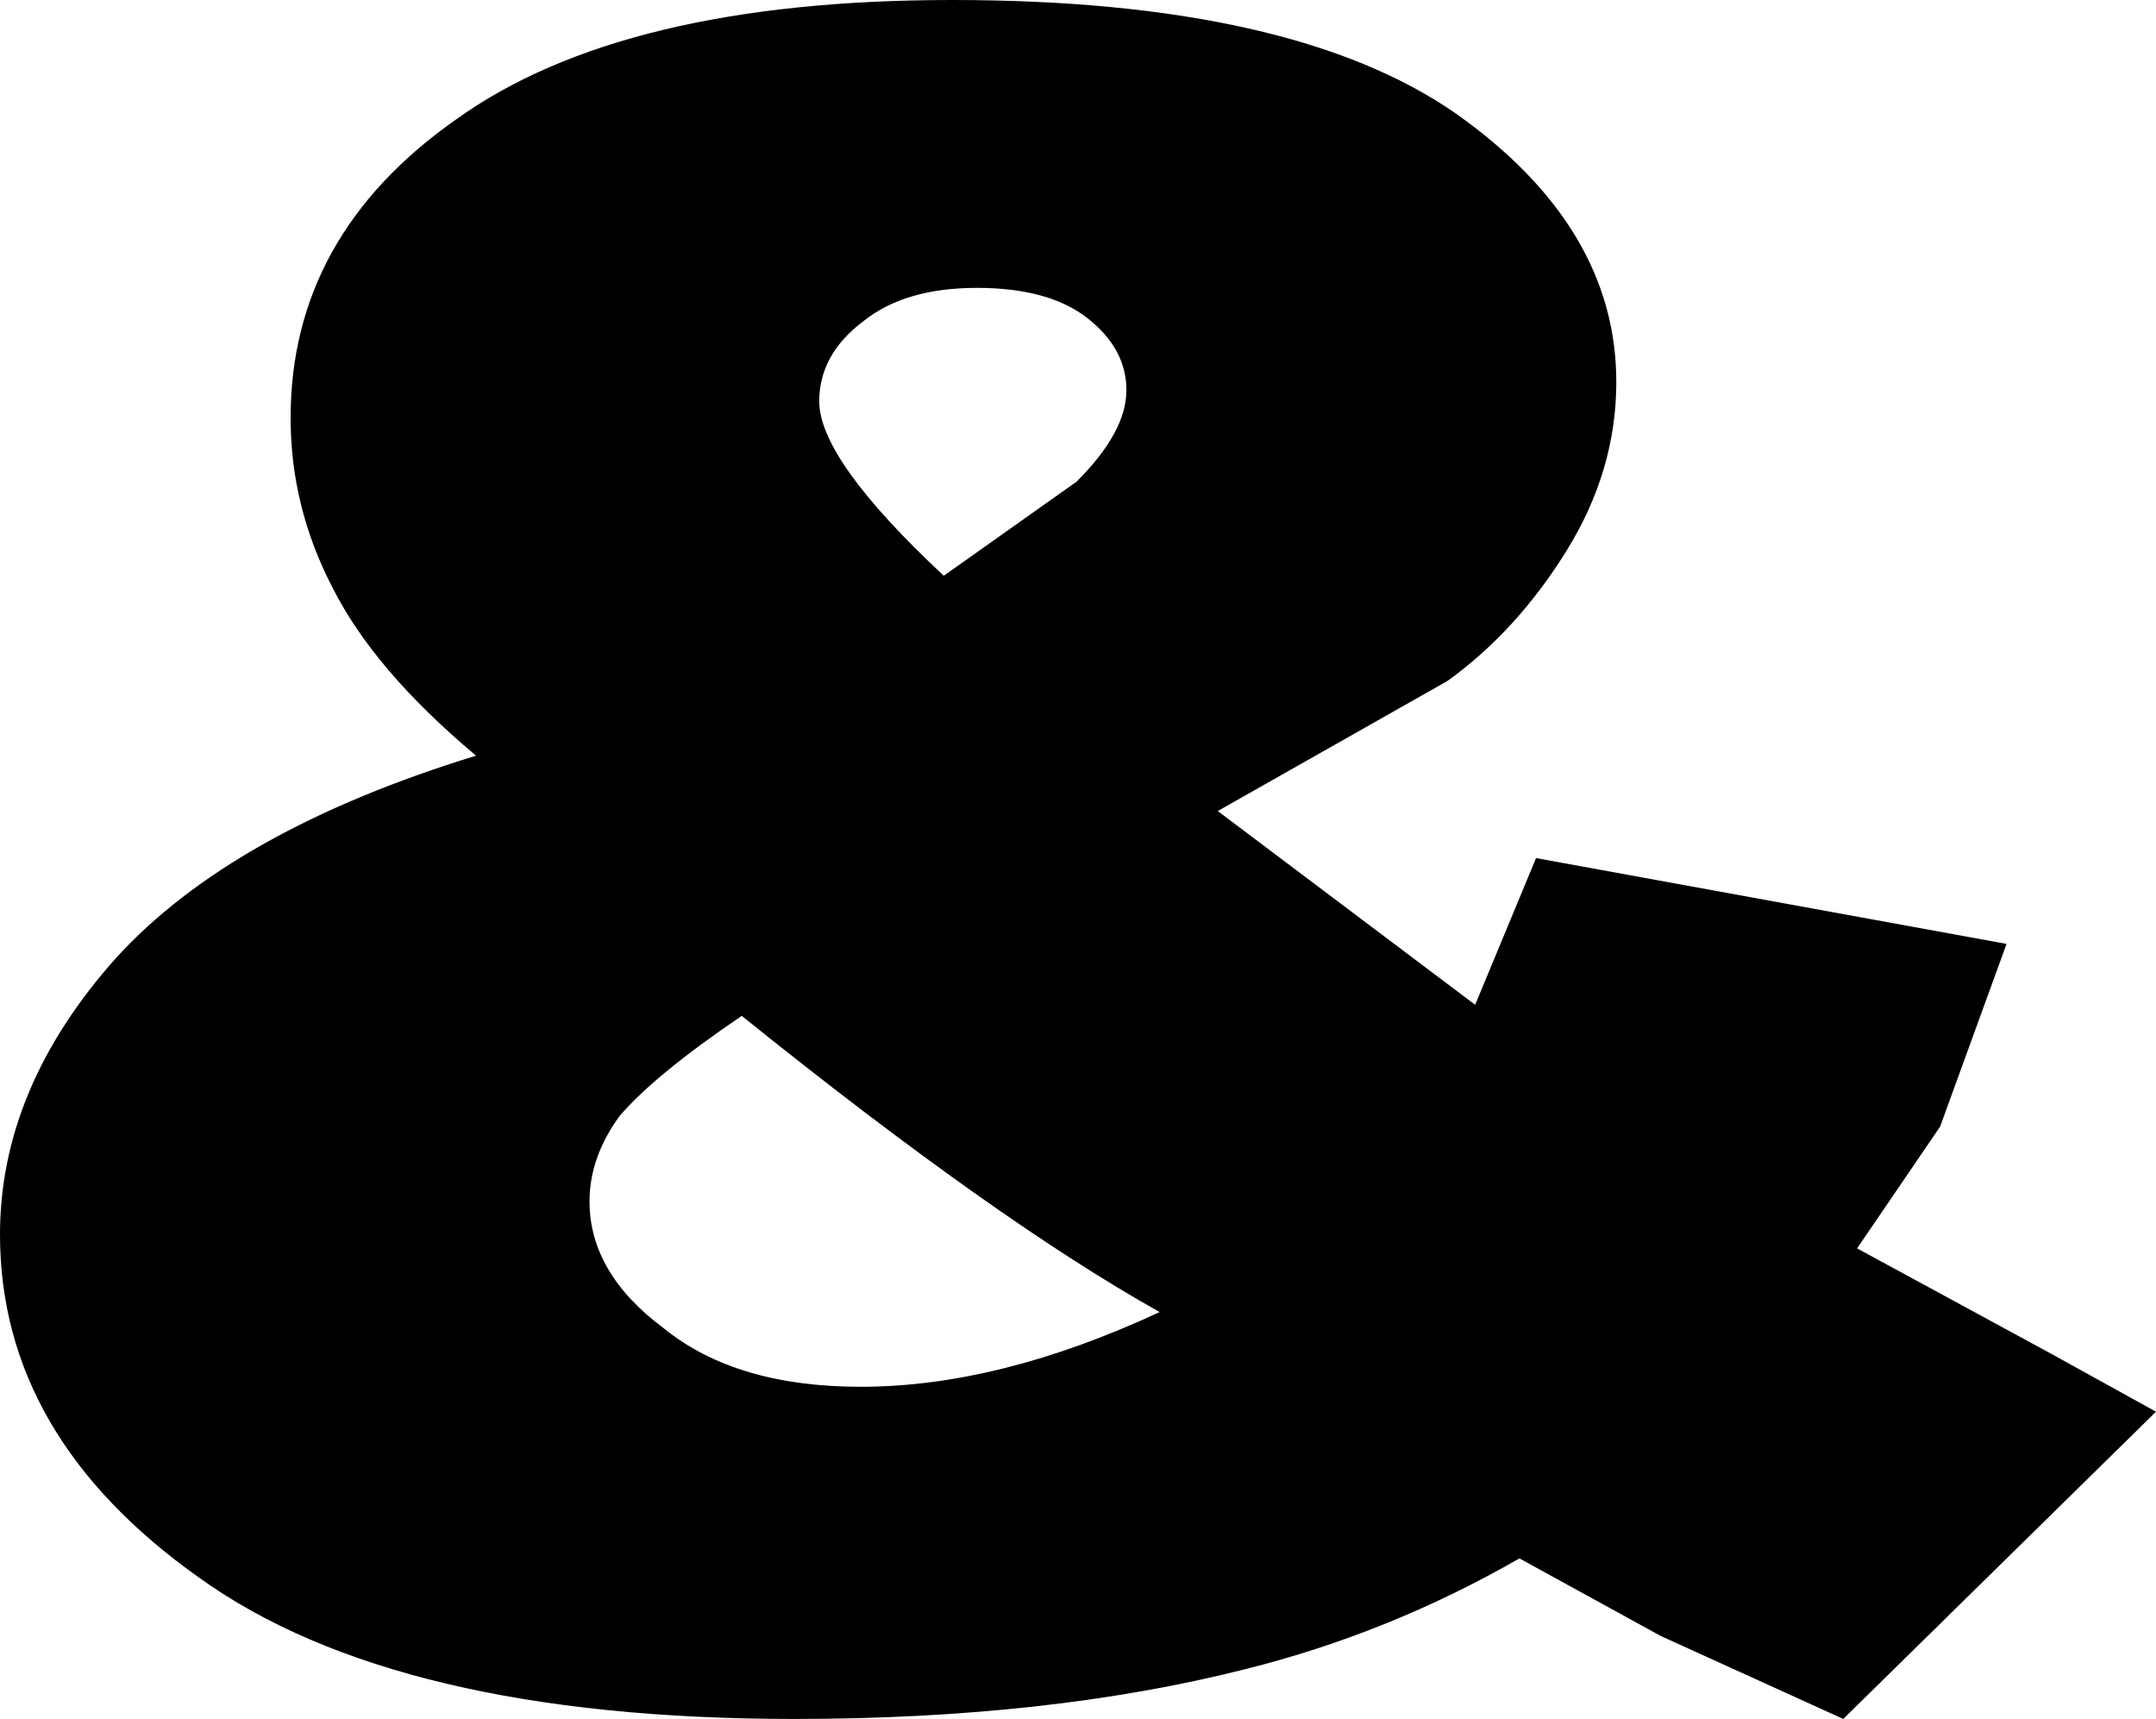 <?xml version="1.0" encoding="UTF-8" standalone="no"?>
<svg xmlns:xlink="http://www.w3.org/1999/xlink" height="31.05px" width="38.95px" xmlns="http://www.w3.org/2000/svg">
  <g transform="matrix(1.0, 0.0, 0.0, 1.0, -381.15, -209.3)">
    <path d="M409.45 219.25 Q408.55 220.7 407.3 221.6 L403.15 223.95 407.8 227.45 408.9 224.8 417.4 226.35 416.2 229.65 414.7 231.85 418.2 233.75 420.1 234.8 414.45 240.35 411.15 238.85 408.6 237.45 Q406.25 238.8 403.65 239.45 400.1 240.35 395.5 240.35 388.3 240.35 384.75 237.8 381.15 235.25 381.15 231.6 381.15 228.95 383.25 226.6 385.35 224.3 389.75 222.95 387.9 221.4 387.15 219.9 386.4 218.45 386.4 216.85 386.4 213.55 389.4 211.45 392.4 209.3 398.35 209.3 404.5 209.3 407.45 211.35 410.35 213.4 410.35 216.2 410.35 217.8 409.45 219.25 M400.8 215.05 Q400.1 214.5 398.8 214.5 397.5 214.5 396.75 215.1 395.95 215.7 395.95 216.55 395.95 217.6 398.2 219.7 L400.6 218.0 Q401.5 217.1 401.5 216.35 401.5 215.6 400.8 215.05 M394.55 227.65 Q393.0 228.7 392.35 229.45 391.8 230.2 391.8 231.0 391.8 232.3 393.15 233.3 394.45 234.35 396.7 234.35 399.2 234.35 402.1 233.0 399.15 231.35 394.55 227.65" fill="#000000" fill-rule="evenodd" stroke="none"/>
  </g>
</svg>
